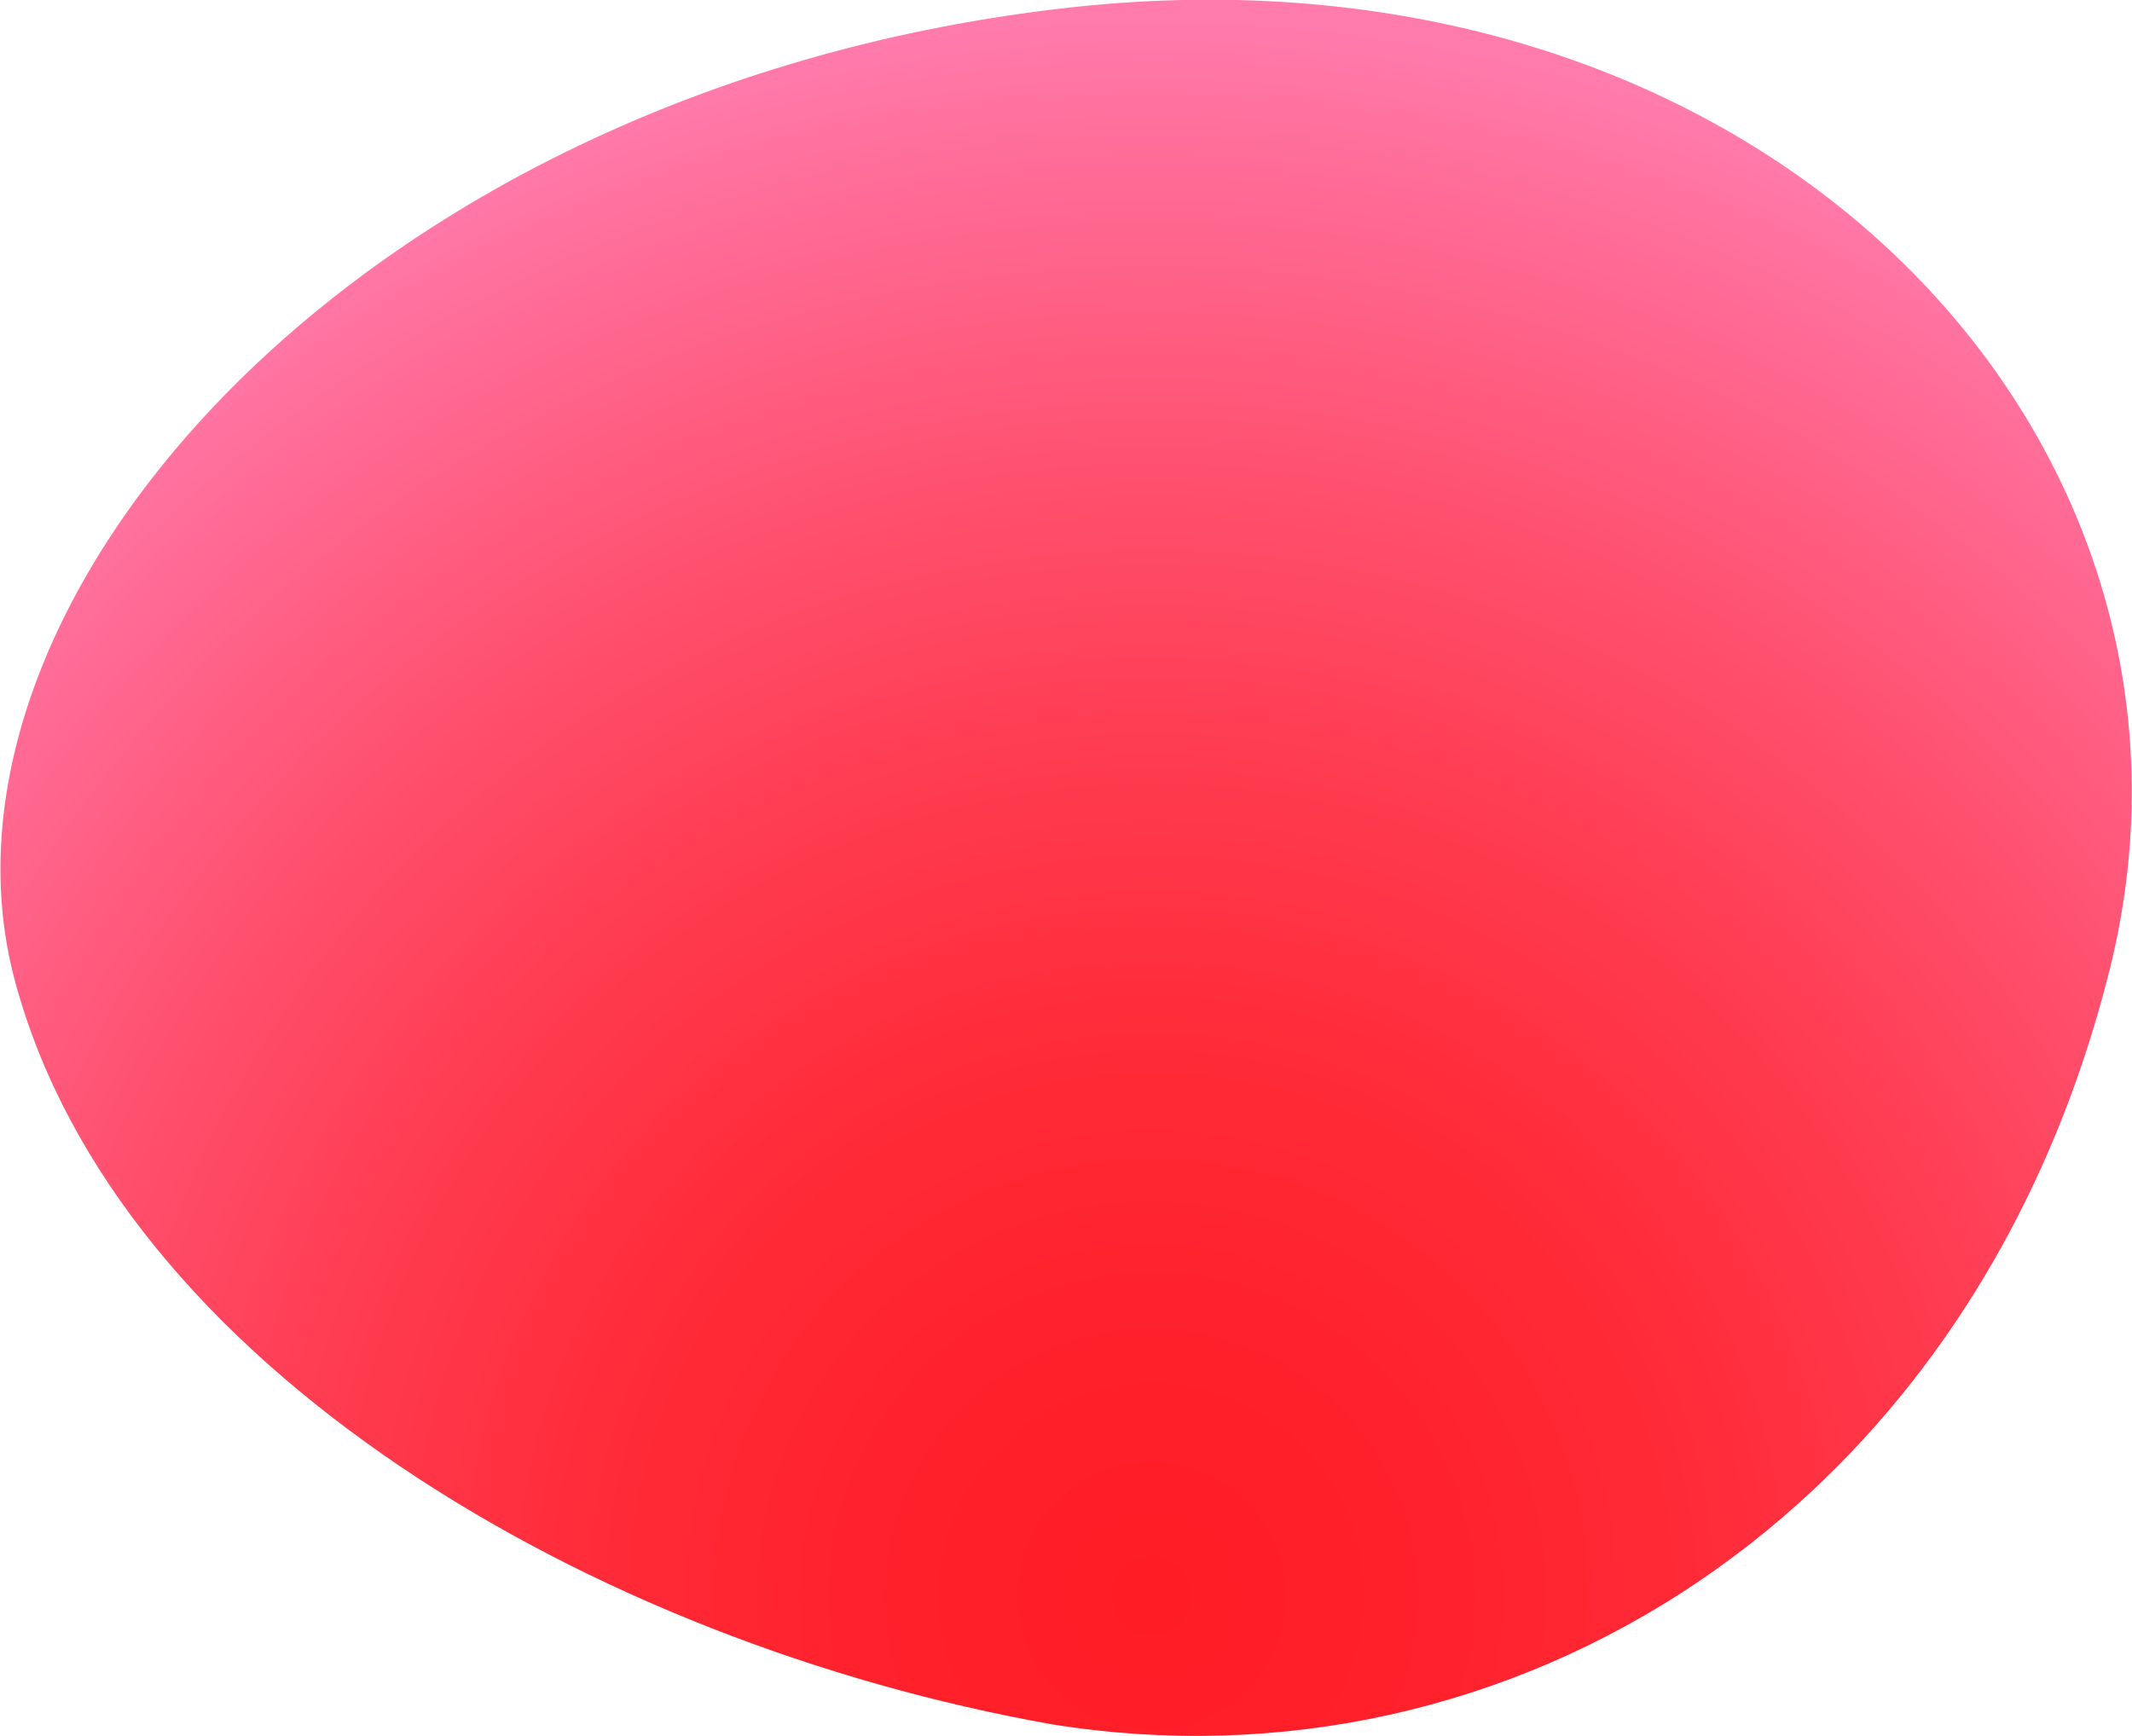<svg xmlns="http://www.w3.org/2000/svg" xmlns:xlink="http://www.w3.org/1999/xlink" viewBox="0 0 76.36 62.19">
    <defs>
        <style>
            .blob1 {
                fill: url(#radial-gradient);
            }
        </style>
        <radialGradient id="radial-gradient" cx="41.24" cy="57.17" r="56.54" gradientUnits="userSpaceOnUse">
            <stop offset="0.01" stop-color="#ff1d25" />
            <stop offset="0.16" stop-color="#ff202a" />
            <stop offset="0.34" stop-color="#ff2a37" />
            <stop offset="0.52" stop-color="#ff3a4e" />
            <stop offset="0.71" stop-color="#ff506e" />
            <stop offset="0.91" stop-color="#ff6c97" />
            <stop offset="1" stop-color="#ff7bac" />
        </radialGradient>
    </defs>
    <g id="Layer_2" data-name="Layer 2">
        <g id="Layer_3" data-name="Layer 3">
            <path id="blob1" class="blob1"
                d="M75.45,35.16c-5,19.22-21.4,29.24-37.77,26.61C21.17,58.84,4.24,48.88.54,35.16S13.08,3.07,38.31.27,80.54,16.08,75.45,35.16Z" />
        </g>
    </g>
</svg>
